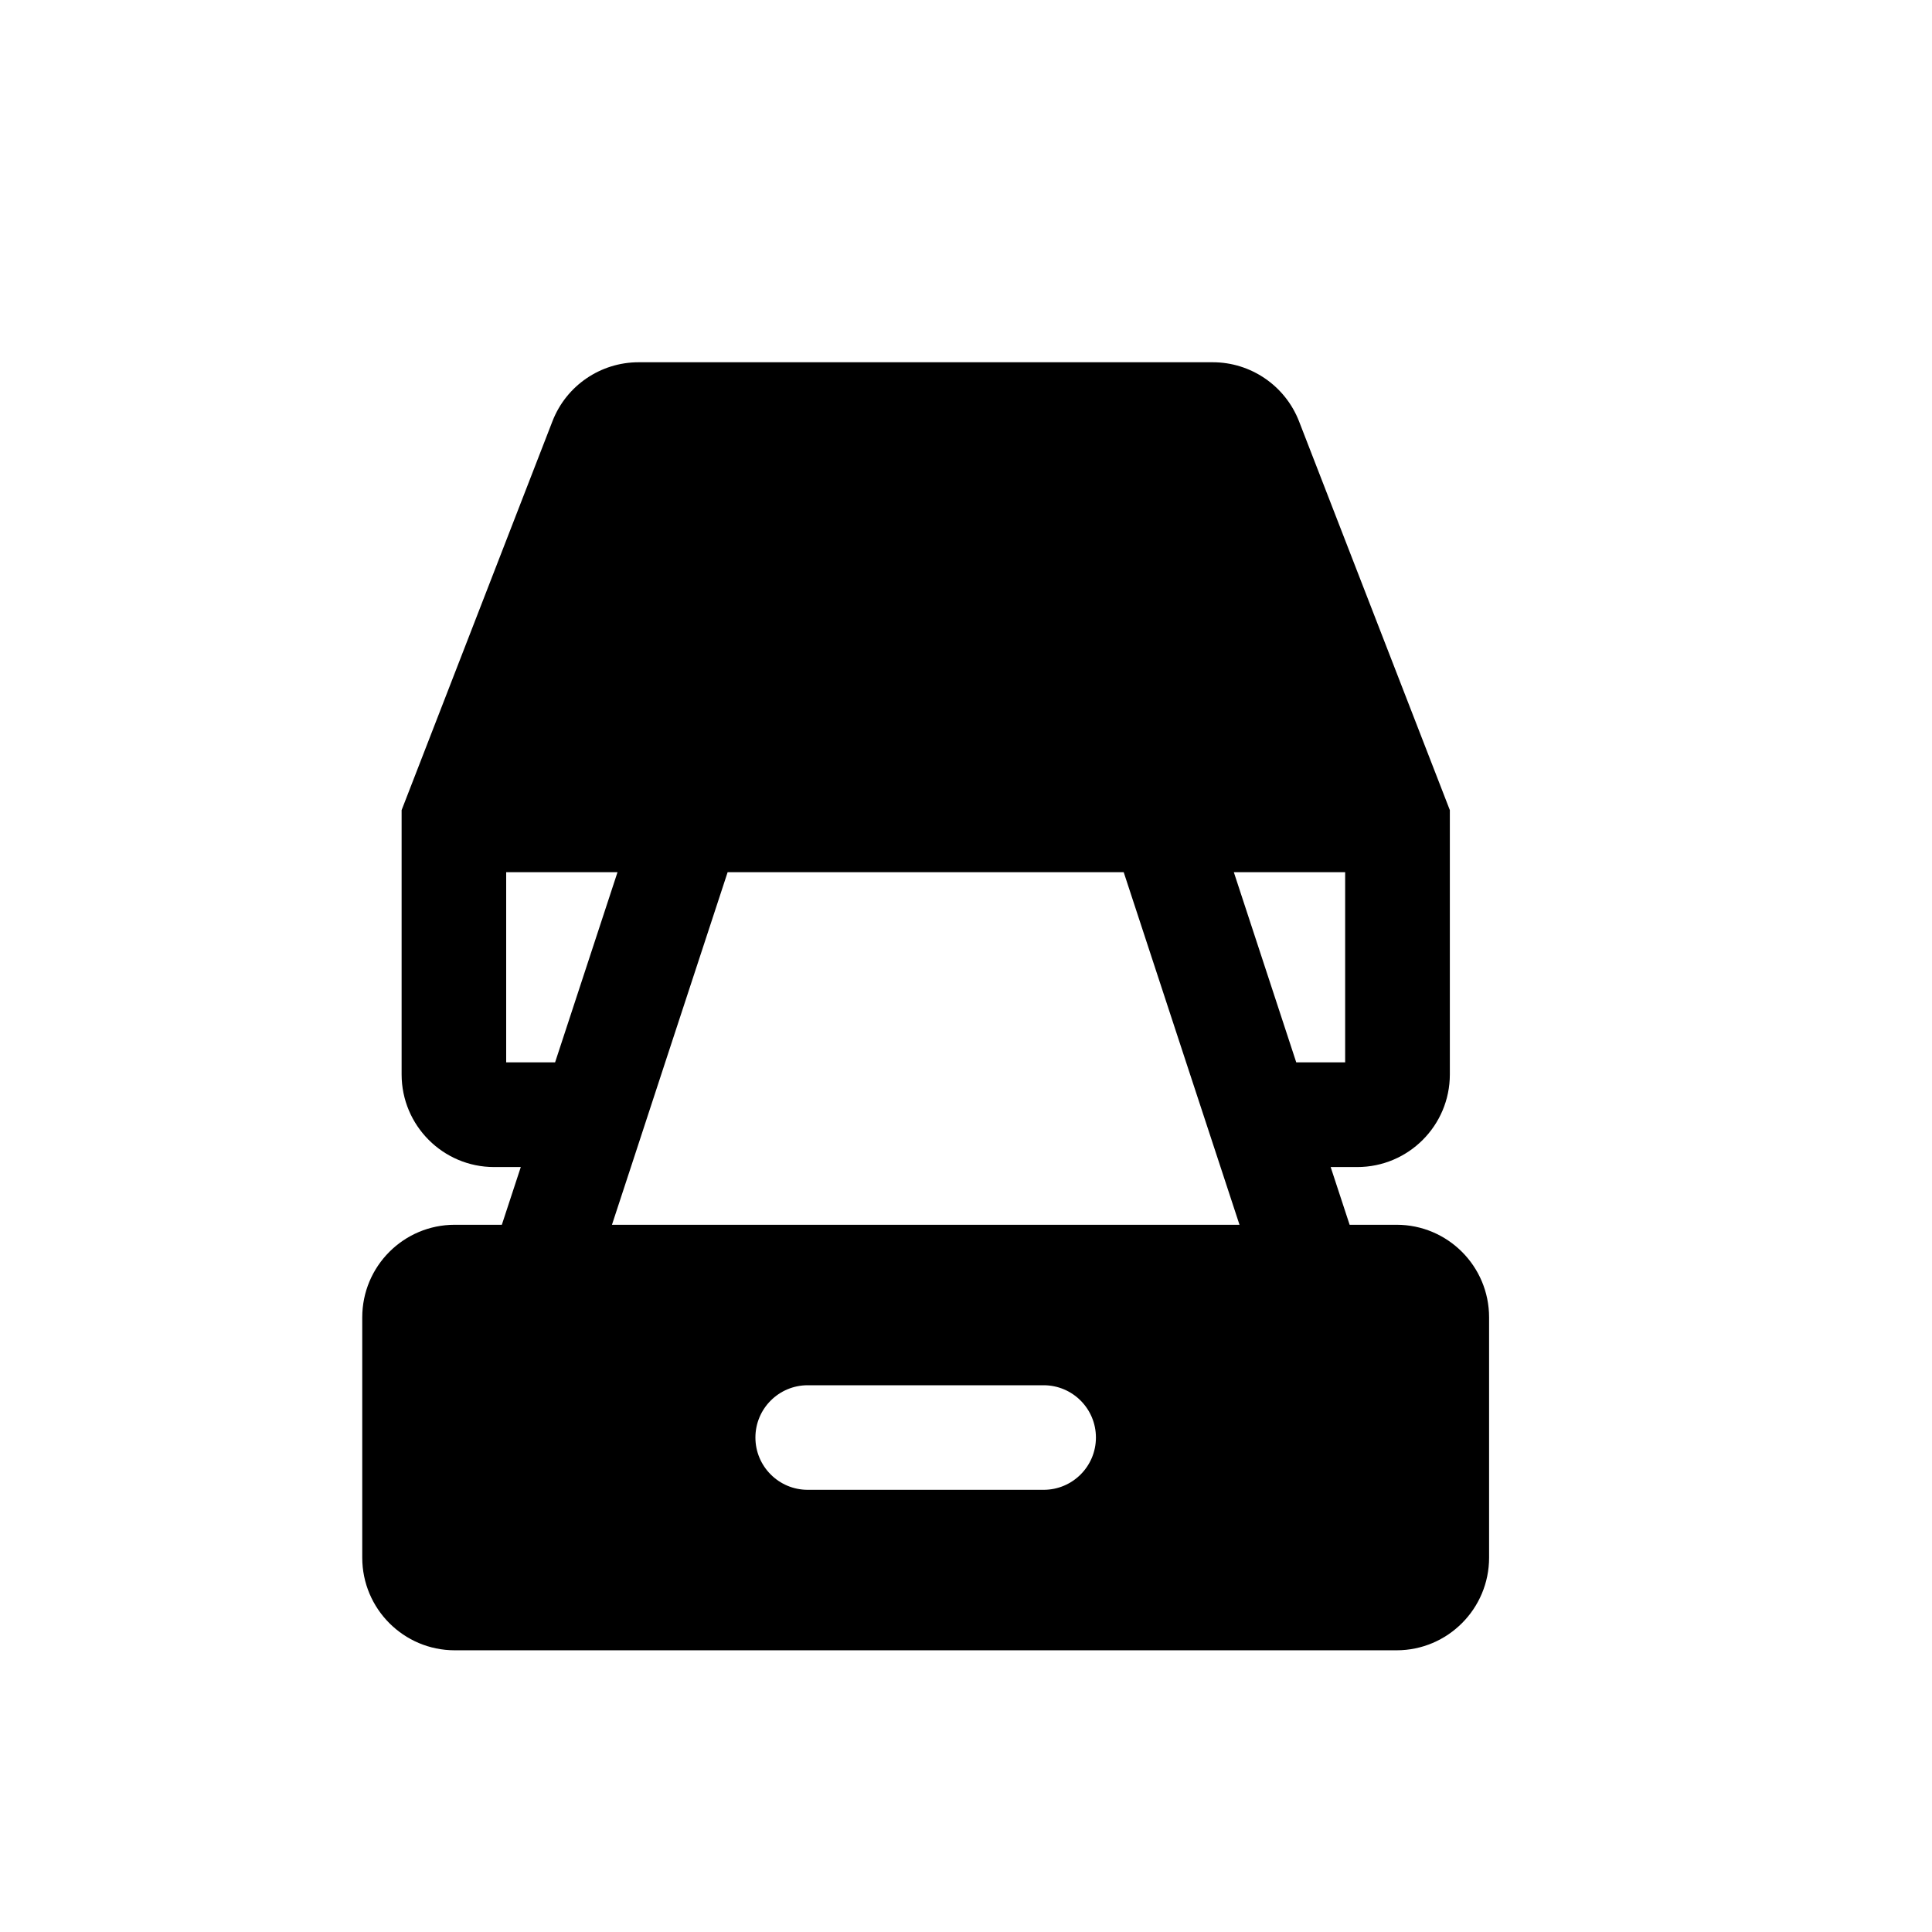 <svg width="16" height="16" viewBox="0 0 16 16" fill="none" xmlns="http://www.w3.org/2000/svg">
<path fill-rule="evenodd" clip-rule="evenodd" d="M11.24 9.665H11.02L11.177 10.143H11.566C11.989 10.143 12.332 10.486 12.332 10.91V12.9C12.332 13.323 11.989 13.667 11.566 13.667H3.766C3.343 13.667 3 13.323 3 12.9V10.91C3 10.486 3.343 10.143 3.766 10.143H4.156L4.313 9.665H4.092C3.669 9.665 3.326 9.321 3.326 8.898V6.709L4.575 3.489C4.689 3.194 4.973 3 5.289 3H10.043C10.359 3 10.643 3.194 10.758 3.489L12.007 6.709V8.898C12.007 9.321 11.664 9.665 11.24 9.665ZM9.306 7.223H6.026L5.509 8.798L5.225 9.665L5.068 10.143H10.265L10.108 9.665L9.823 8.798L9.306 7.223ZM10.218 7.223L10.735 8.798H11.14V7.223H10.218ZM4.192 7.223H5.114L4.597 8.798H4.192V7.223ZM6.689 11.472C6.45 11.472 6.256 11.666 6.256 11.905C6.256 12.144 6.45 12.338 6.689 12.338H8.643C8.882 12.338 9.076 12.144 9.076 11.905C9.076 11.666 8.882 11.472 8.643 11.472H6.689Z" fill="black"/>
</svg>
